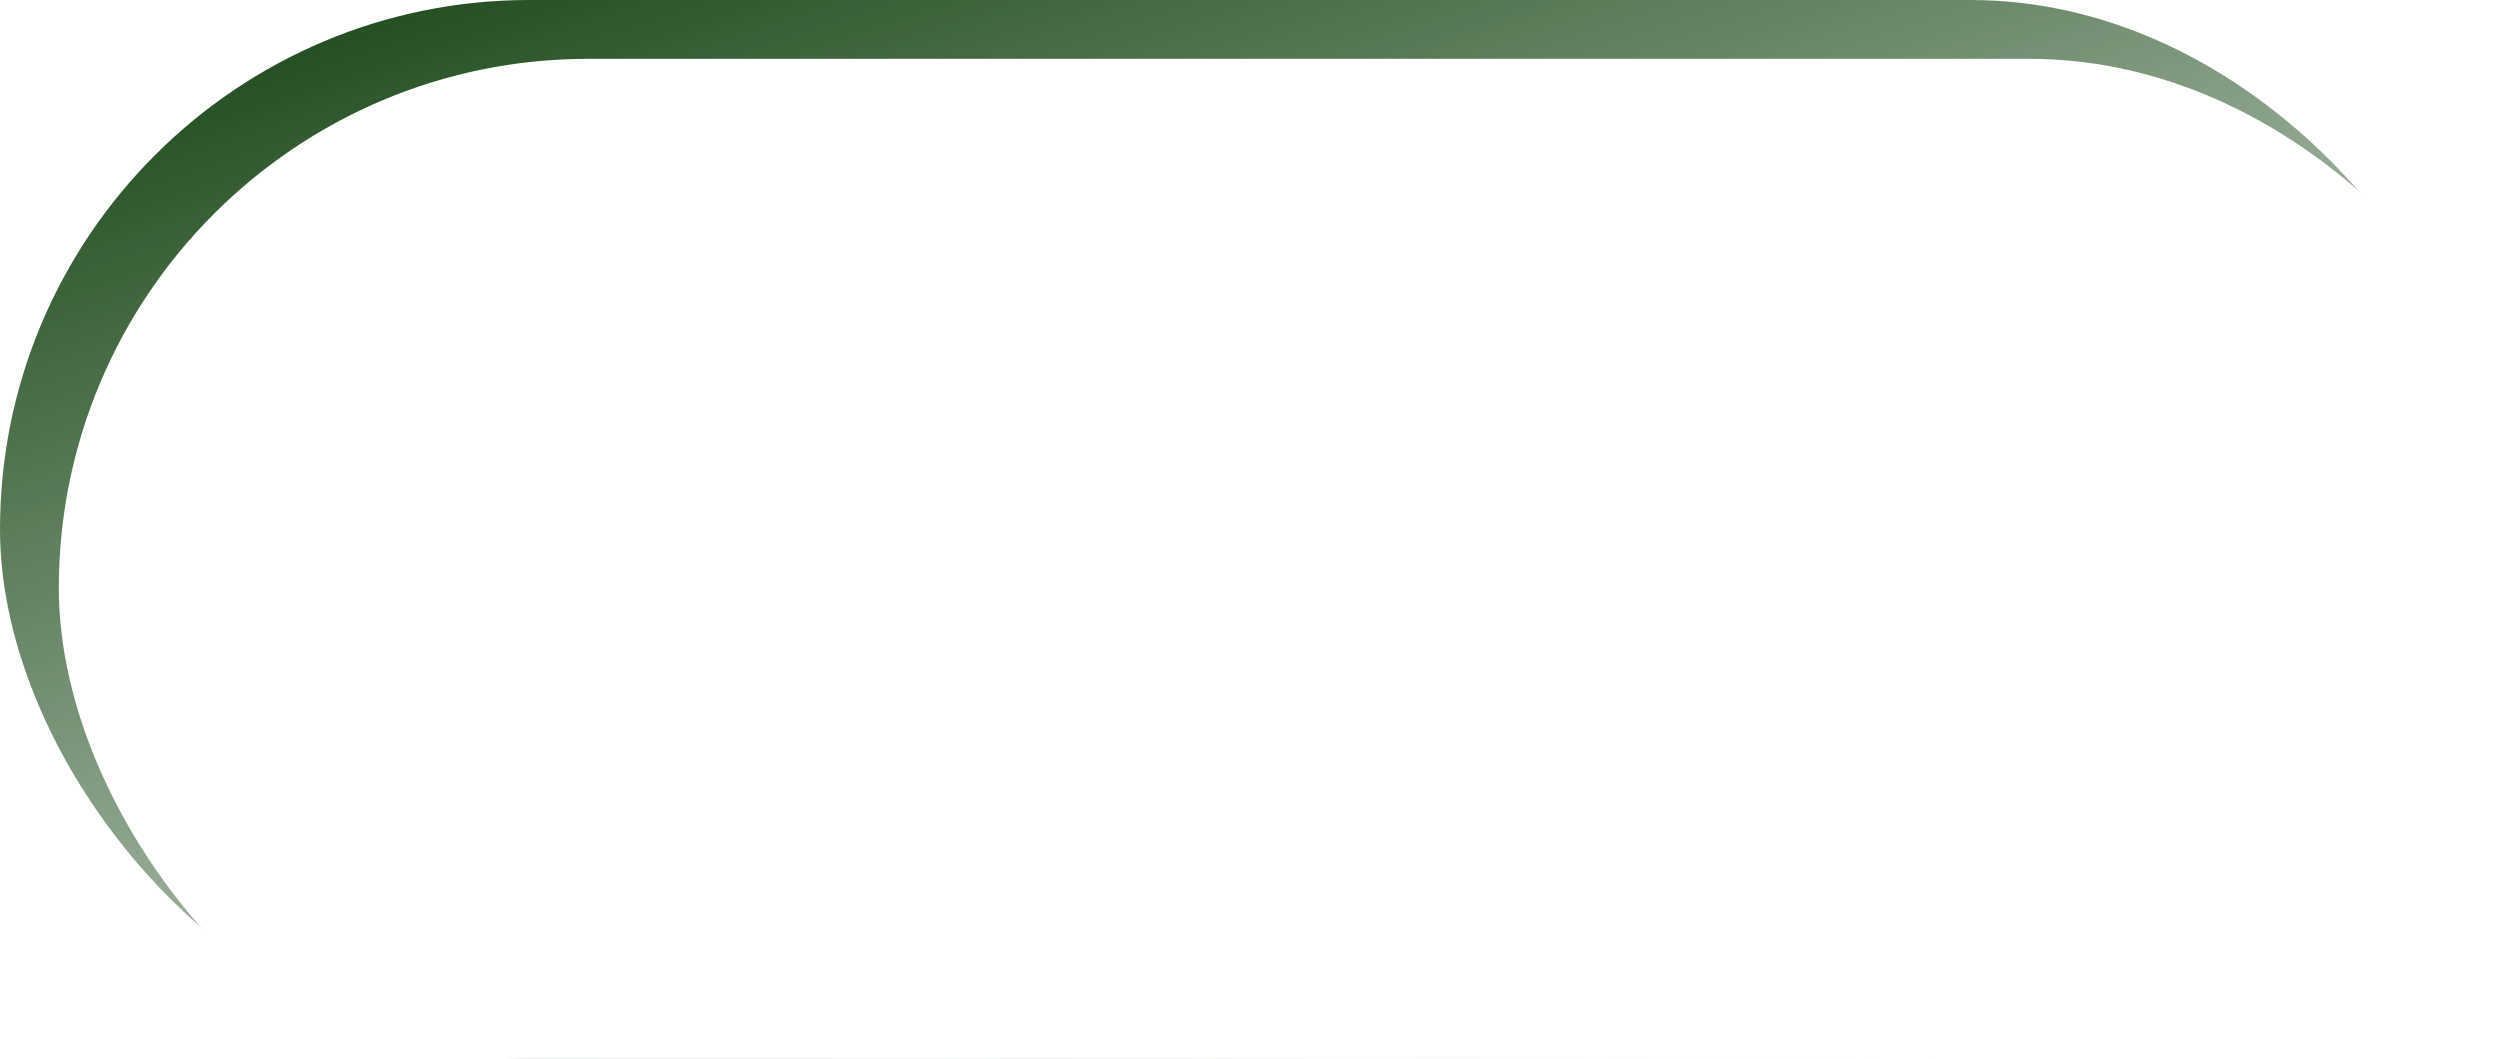 <svg xmlns="http://www.w3.org/2000/svg" xmlns:xlink="http://www.w3.org/1999/xlink" width="85" height="36" viewBox="0 0 85 36">
  <defs>
    <linearGradient id="linear-gradient" x1="0.127" x2="0.864" y2="0.936" gradientUnits="objectBoundingBox">
      <stop offset="0" stop-color="#1f4b1d"/>
      <stop offset="1" stop-color="#1f4b1d" stop-opacity="0"/>
    </linearGradient>
    <filter id="Rectangle_1186">
      <feOffset dx="2" dy="2" input="SourceAlpha"/>
      <feGaussianBlur stdDeviation="1" result="blur"/>
      <feFlood flood-opacity="0.161" result="color"/>
      <feComposite operator="out" in="SourceGraphic" in2="blur"/>
      <feComposite operator="in" in="color"/>
      <feComposite operator="in" in2="SourceGraphic"/>
    </filter>
  </defs>
  <g data-type="innerShadowGroup">
    <rect id="Rectangle_1186-2" data-name="Rectangle 1186" width="85" height="36" rx="18" fill="url(#linear-gradient)"/>
    <g transform="matrix(1, 0, 0, 1, 0, 0)" filter="url(#Rectangle_1186)">
      <rect id="Rectangle_1186-3" data-name="Rectangle 1186" width="85" height="36" rx="18" fill="#fff"/>
    </g>
  </g>
</svg>
